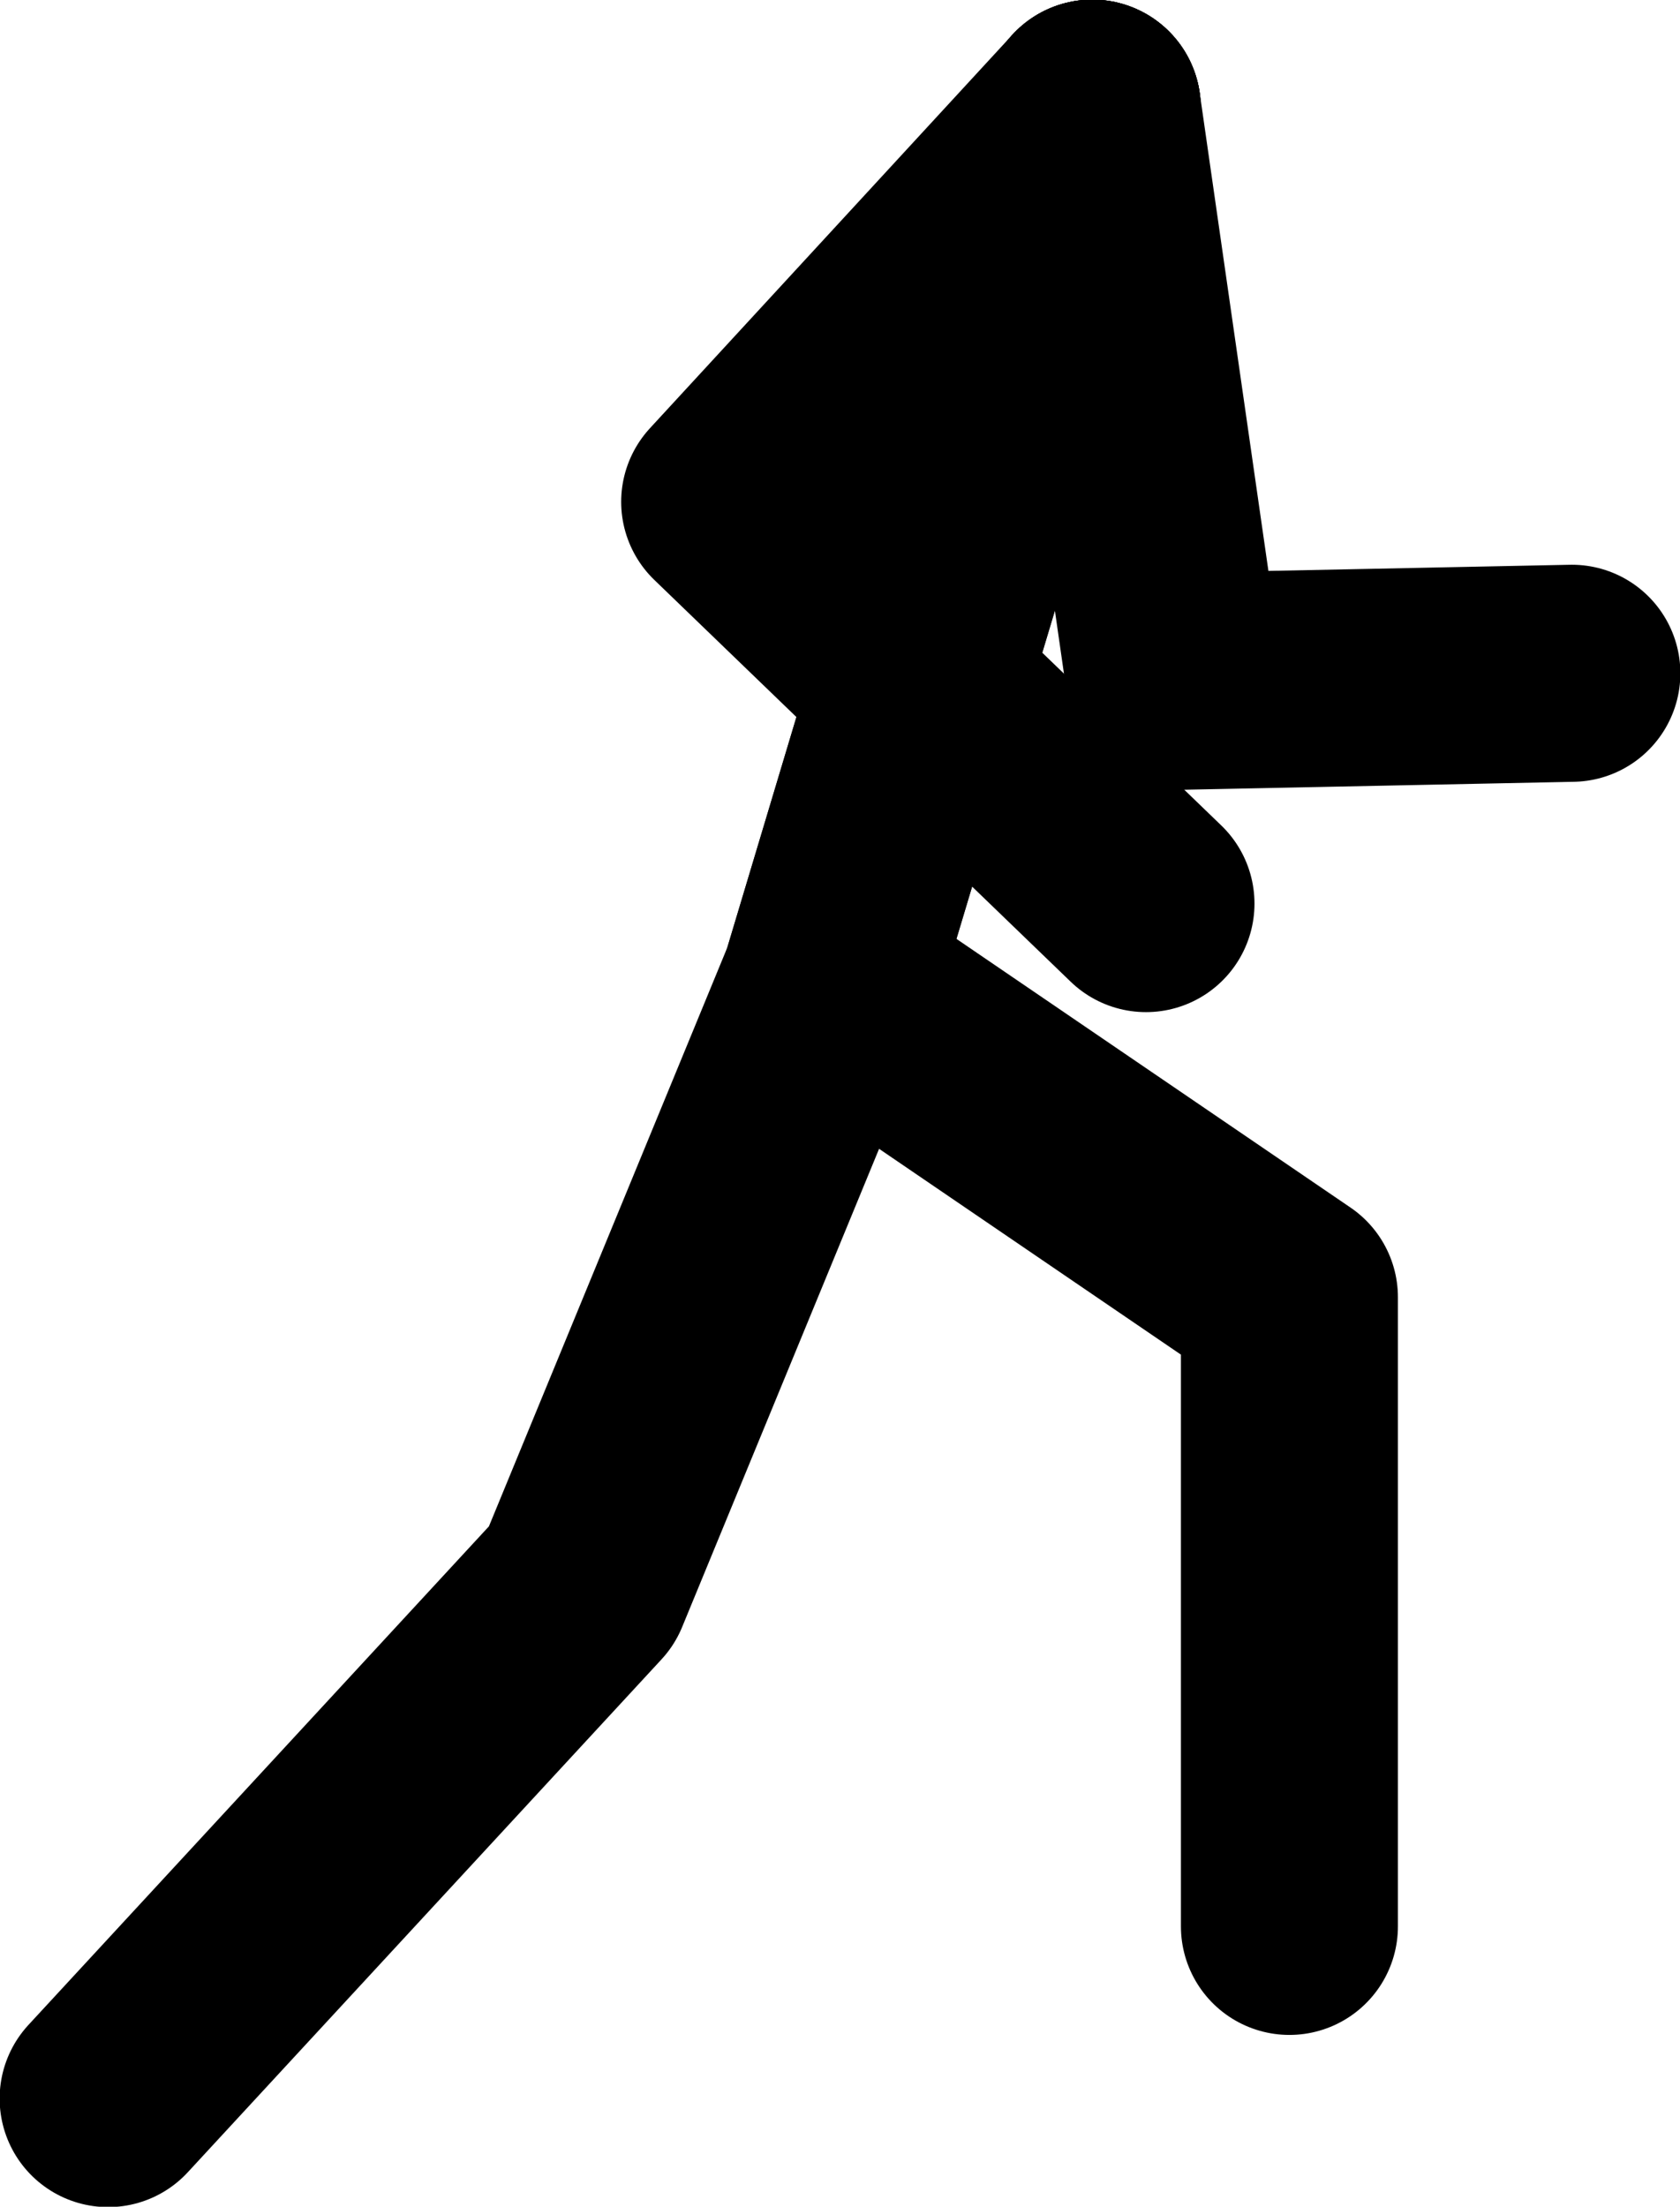 <?xml version="1.0" encoding="UTF-8" standalone="no"?>
<svg xmlns:xlink="http://www.w3.org/1999/xlink" height="149.95px" width="114.2px" xmlns="http://www.w3.org/2000/svg">
  <g transform="matrix(1.0, 0.0, 0.0, 1.0, 45.65, -35.55)">
    <path d="M28.6 42.9 L10.75 102.4 42.0 123.7 42.0 166.45" fill="none" stroke="#000000" stroke-linecap="round" stroke-linejoin="round" stroke-width="14.75"/>
    <path d="M28.6 42.9 L10.75 102.4 -6.1 143.3 -38.3 178.15" fill="none" stroke="#000000" stroke-linecap="round" stroke-linejoin="round" stroke-width="14.75"/>
    <path d="M28.6 42.9 L34.2 81.85 61.2 81.3" fill="none" stroke="#000000" stroke-linecap="round" stroke-linejoin="round" stroke-width="14.75"/>
    <path d="M28.6 42.9 L3.95 69.65 32.25 96.95" fill="none" stroke="#000000" stroke-linecap="round" stroke-linejoin="round" stroke-width="14.75"/>
  </g>
</svg>
